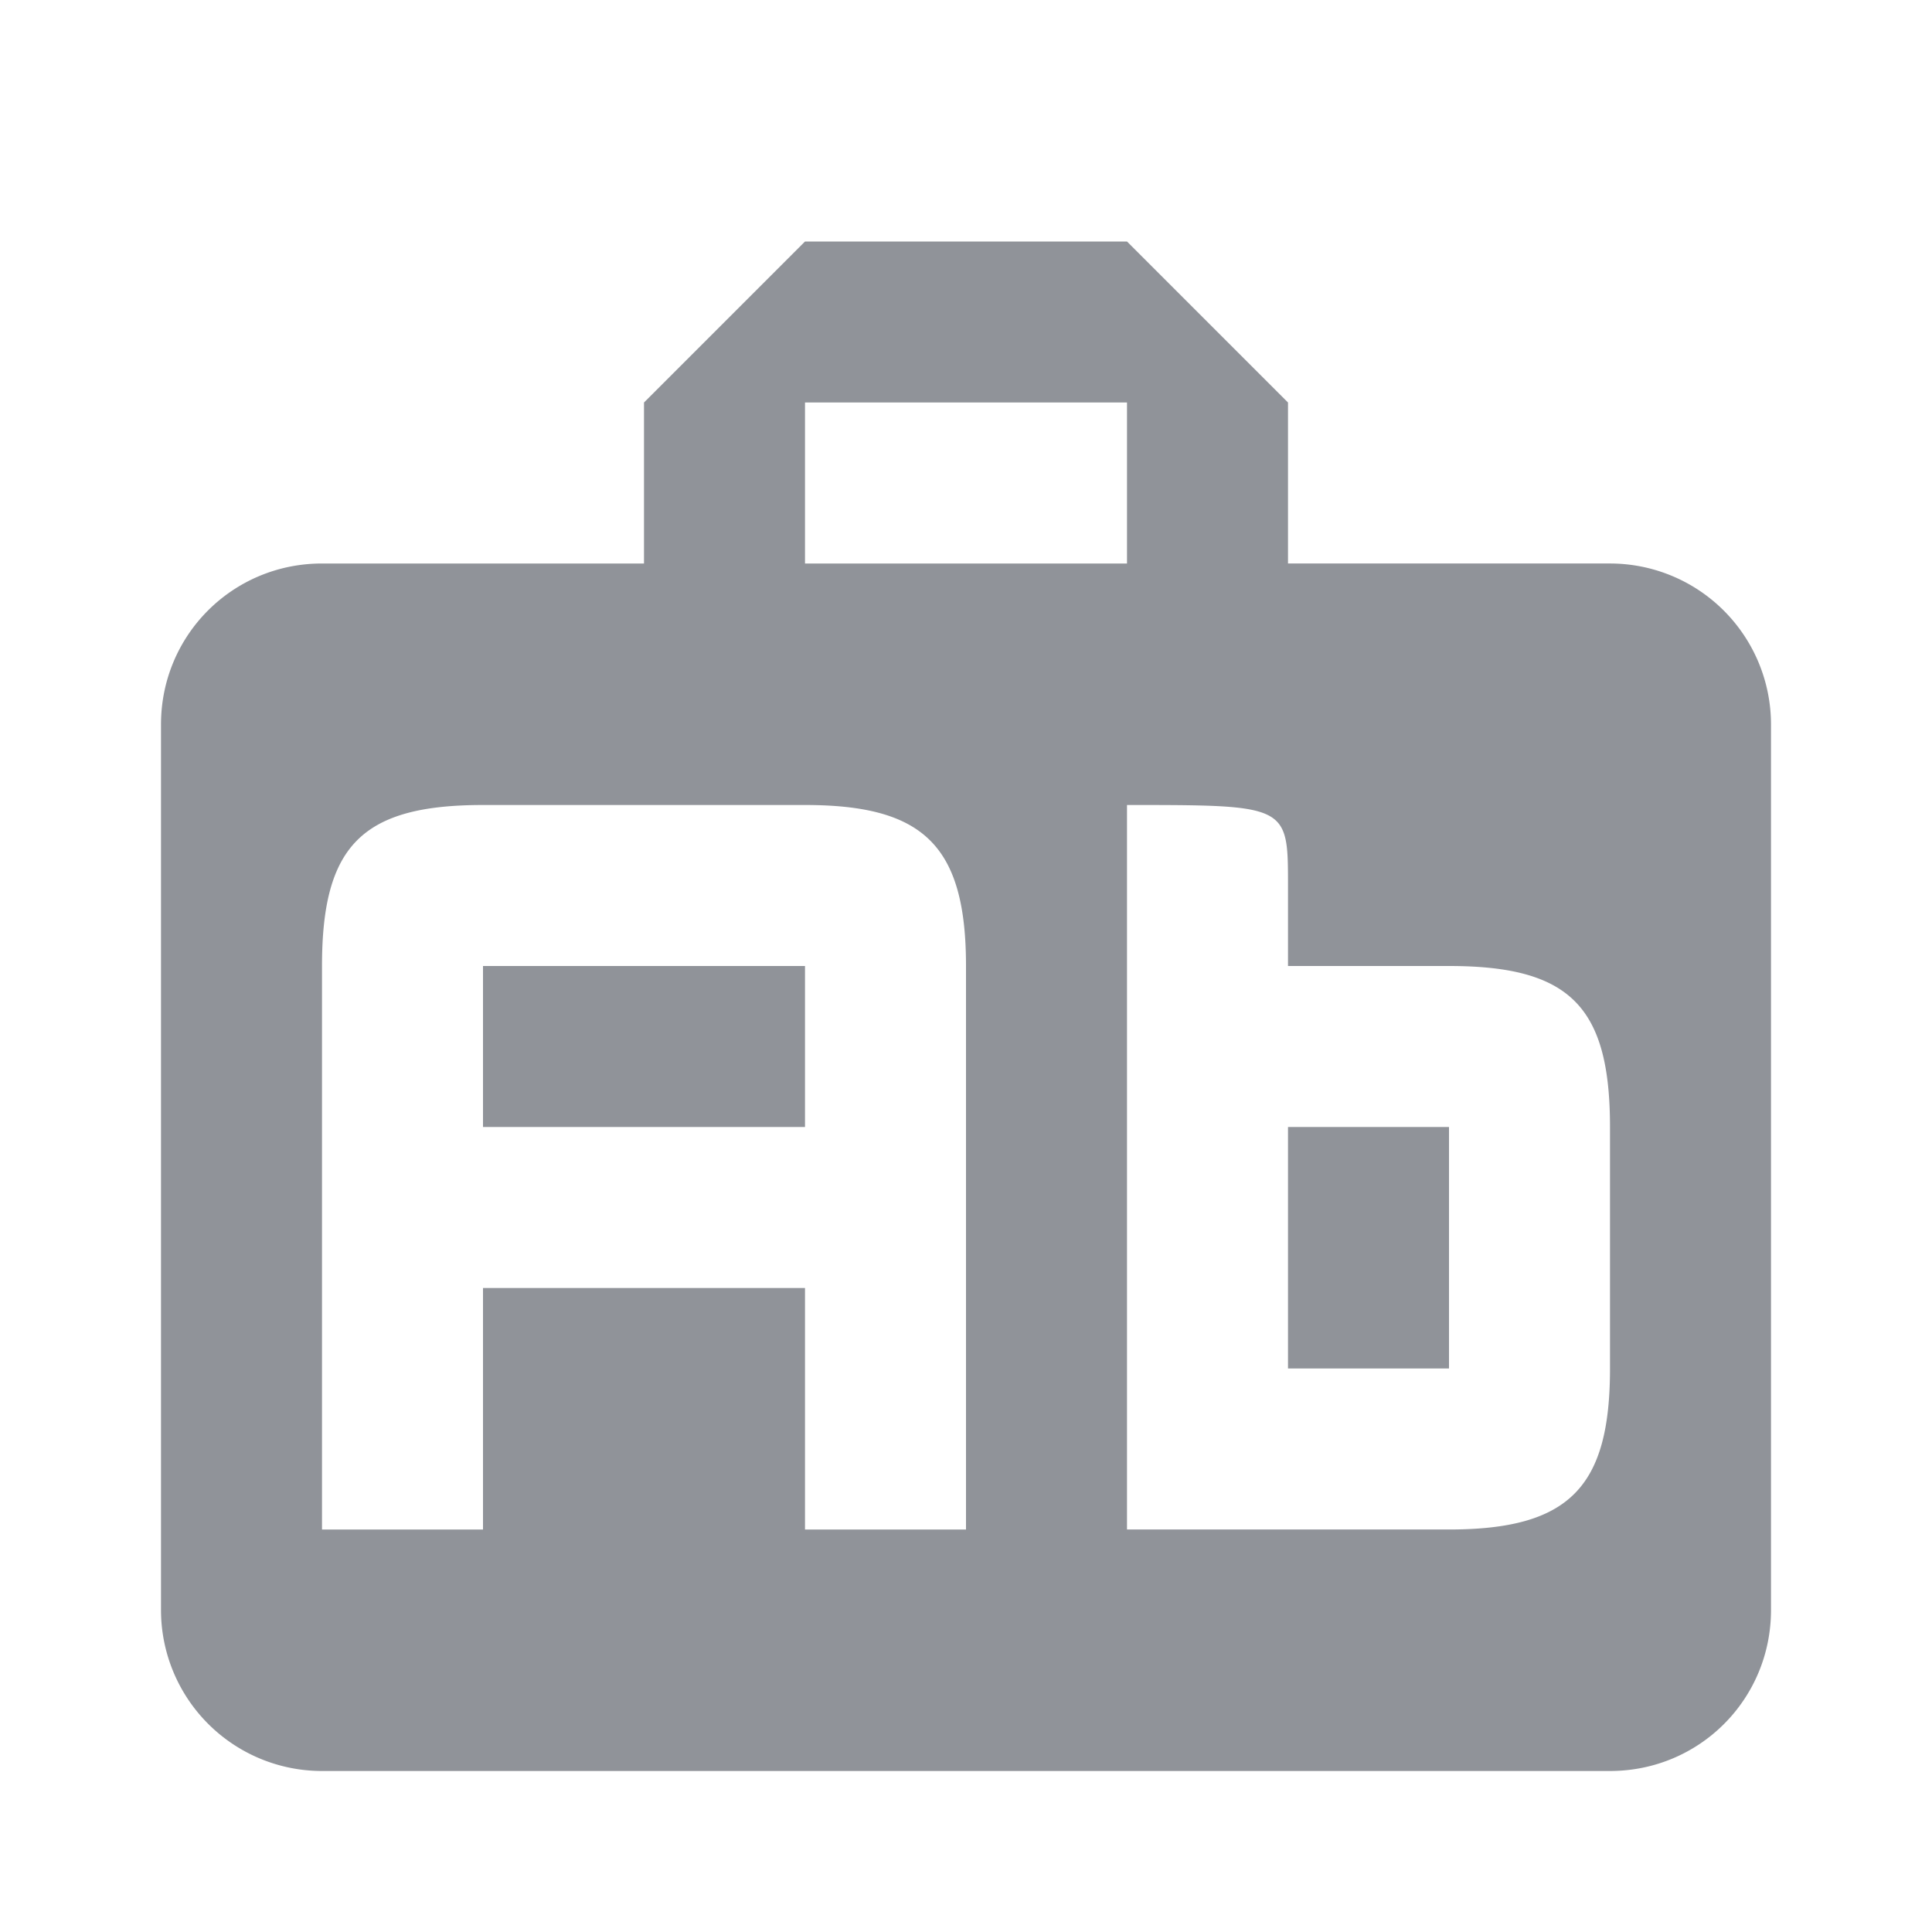<svg t="1586569112529" class="icon" viewBox="0 0 1024 1024" version="1.1" xmlns="http://www.w3.org/2000/svg" p-id="849" width="200" height="200"><path d="M853.333 597.333c0-64-21.333-85.333-85.333-85.333h-85.333v-42.667c0-42.667 0-42.667-85.333-42.667v384h170.667c64 0 85.333-22.613 85.333-85.333v-128m-341.333-85.333c0-64-22.613-85.333-85.333-85.333H256c-64 0-85.333 21.333-85.333 85.333v298.667h85.333v-128h170.667v128h85.333v-298.667m-85.333-213.333h170.667V213.333h-170.667v85.333m512 85.333v469.333c0 47.36-37.973 85.333-85.333 85.333H170.667a85.333 85.333 0 0 1-85.333-85.333V384c0-47.36 37.973-85.333 85.333-85.333h170.667V213.333l85.333-85.333h170.667l85.333 85.333v85.333h170.667a85.333 85.333 0 0 1 85.333 85.333m-256 341.333h85.333v-128h-85.333v128M256 512h170.667v85.333H256v-85.333z" fill="#909399" p-id="850"></path></svg>
